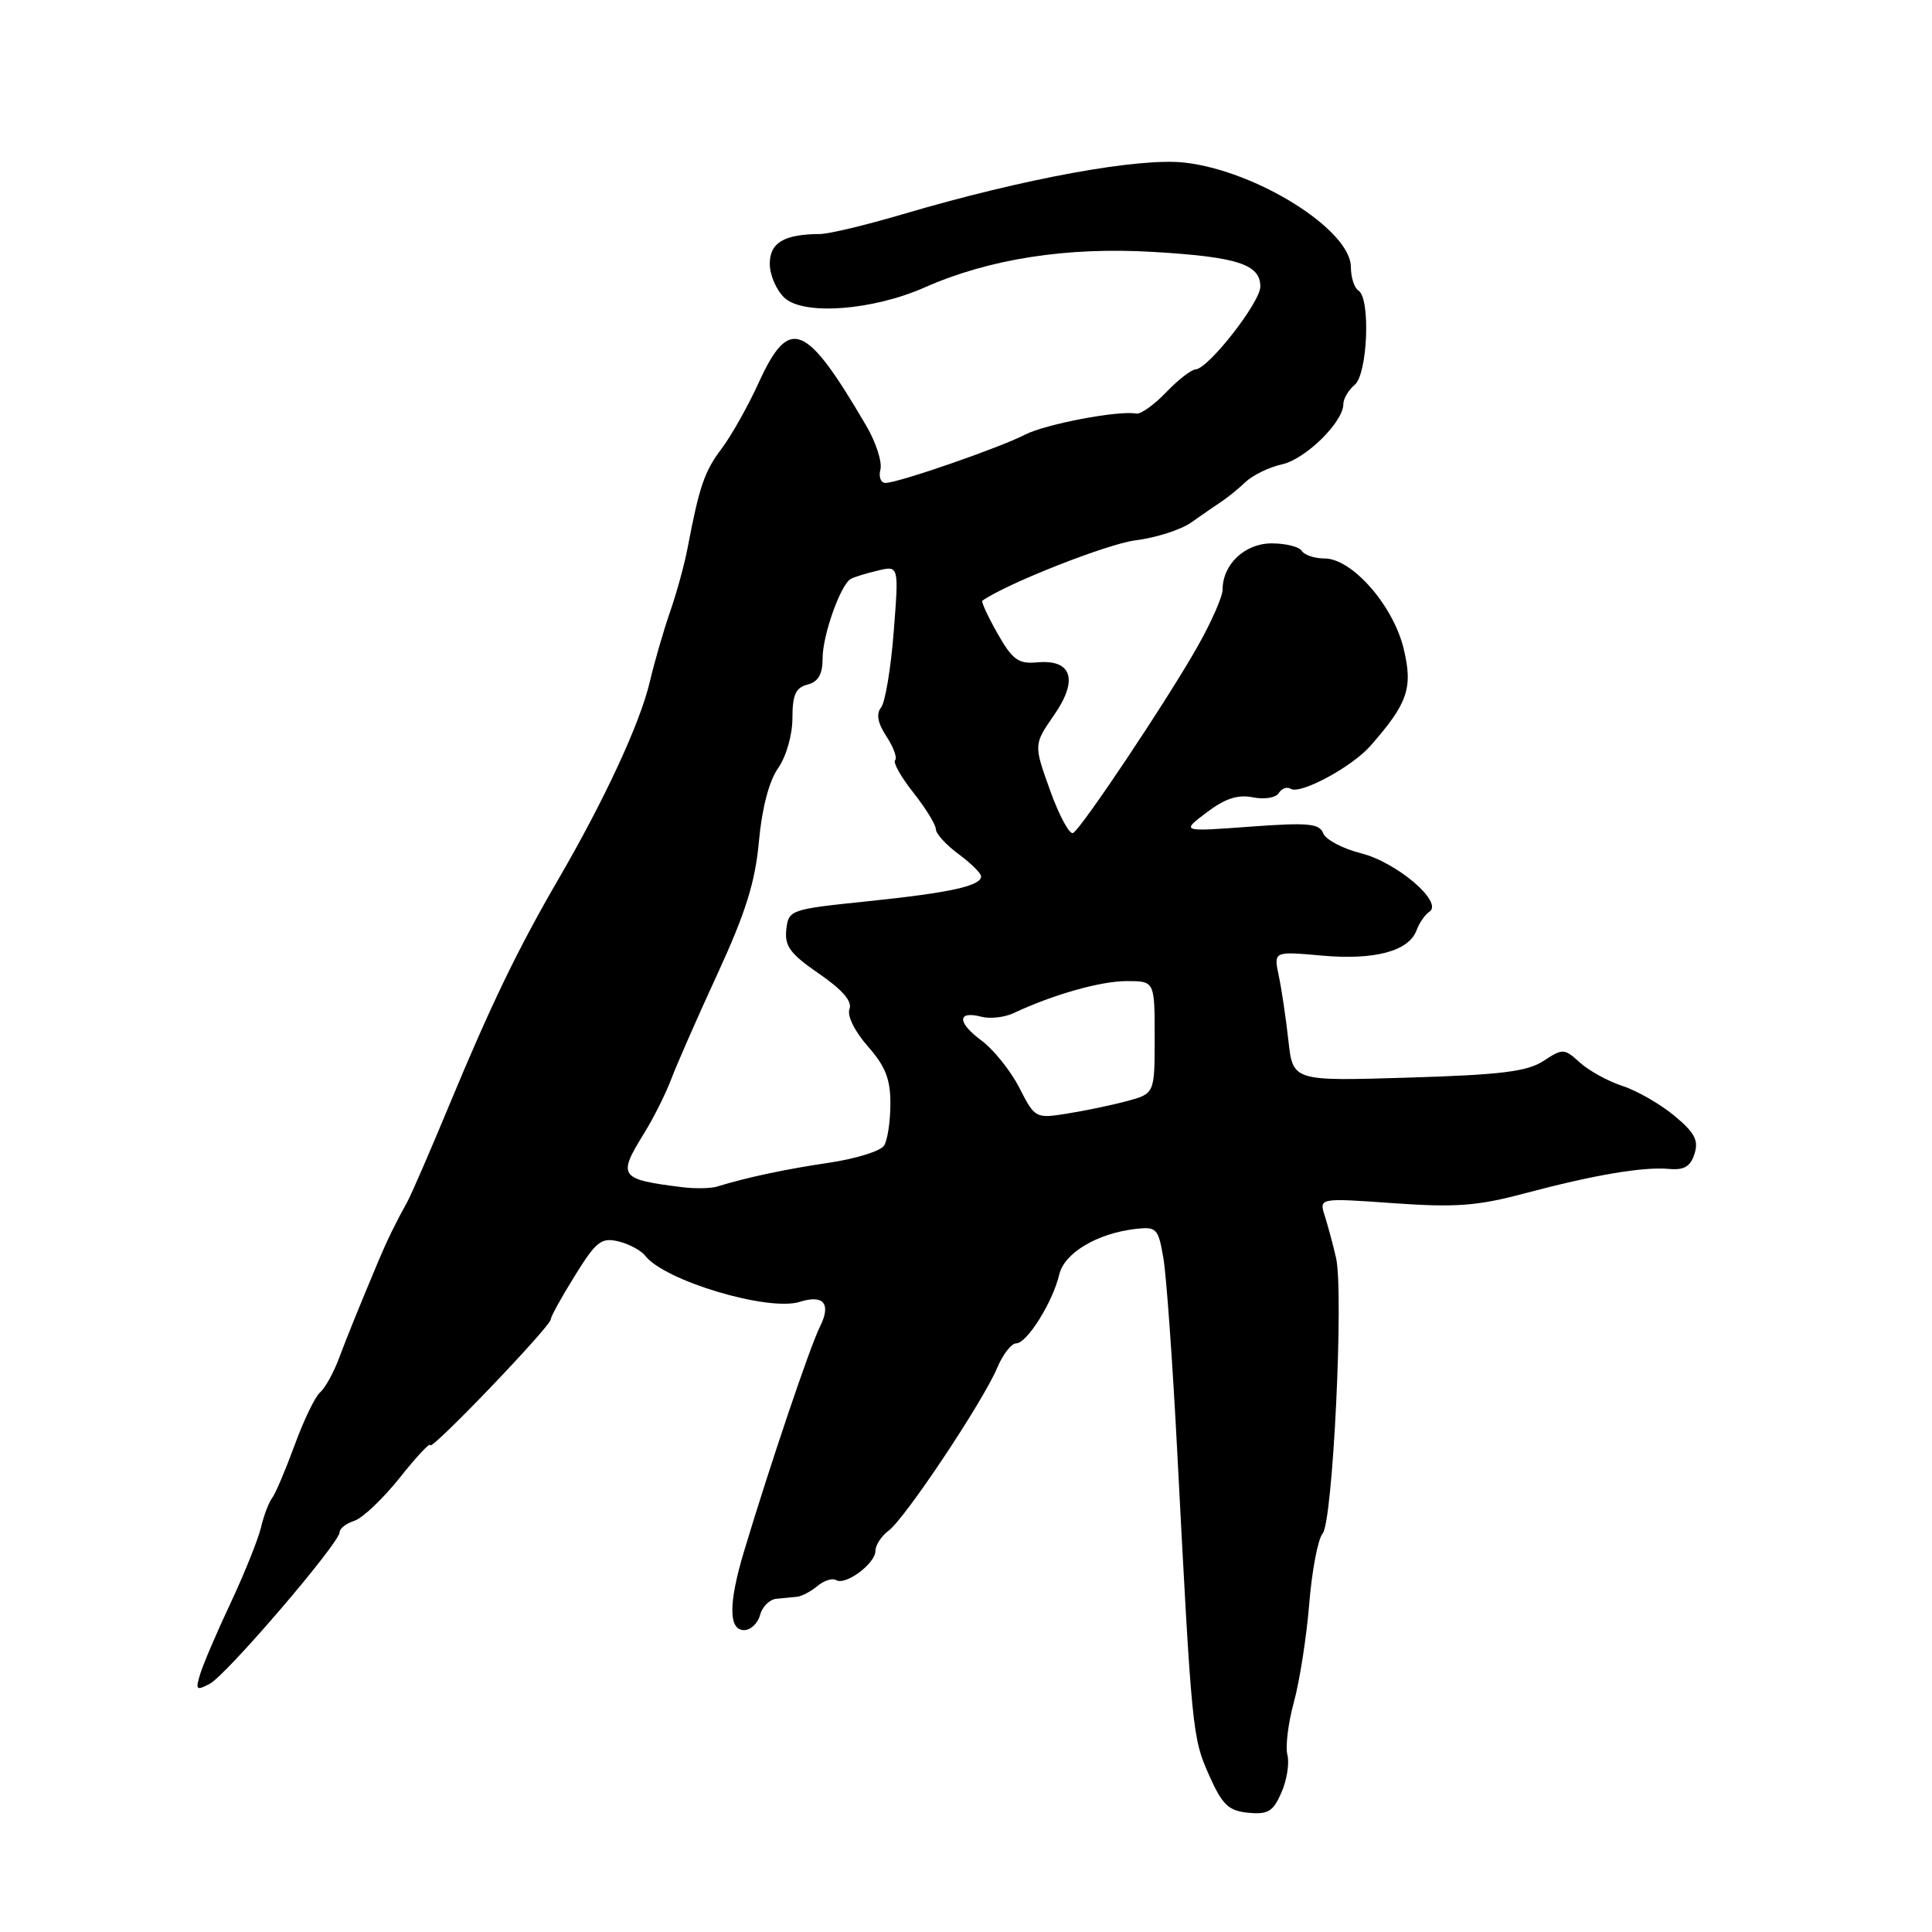 <?xml version="1.0" encoding="UTF-8" standalone="no"?>
<!DOCTYPE svg PUBLIC "-//W3C//DTD SVG 1.1//EN" "http://www.w3.org/Graphics/SVG/1.1/DTD/svg11.dtd" >
<svg xmlns="http://www.w3.org/2000/svg" xmlns:xlink="http://www.w3.org/1999/xlink" version="1.1" viewBox="0 0 256 256">
 <g >
 <path fill="currentColor"
d=" M 170.59 232.54 C 170.30 231.45 170.69 228.30 171.45 225.53 C 172.21 222.76 173.12 216.91 173.48 212.53 C 173.83 208.14 174.63 203.94 175.26 203.19 C 176.61 201.56 178.08 171.27 177.03 166.66 C 176.63 164.92 175.96 162.43 175.54 161.11 C 174.78 158.73 174.78 158.73 184.65 159.43 C 192.88 160.01 195.76 159.80 202.01 158.13 C 211.28 155.67 217.69 154.58 221.16 154.89 C 223.16 155.07 224.00 154.57 224.53 152.89 C 225.10 151.11 224.56 150.08 221.87 147.85 C 220.02 146.31 216.93 144.53 215.00 143.90 C 213.07 143.27 210.53 141.87 209.34 140.79 C 207.27 138.91 207.08 138.90 204.52 140.58 C 202.37 141.99 198.89 142.42 186.58 142.79 C 171.31 143.26 171.31 143.26 170.72 137.88 C 170.39 134.92 169.82 131.05 169.44 129.28 C 168.76 126.05 168.76 126.05 175.13 126.62 C 182.13 127.25 186.68 126.04 187.70 123.27 C 188.06 122.29 188.83 121.18 189.41 120.80 C 191.28 119.55 185.09 114.26 180.36 113.07 C 177.92 112.45 175.65 111.26 175.33 110.41 C 174.83 109.11 173.32 108.97 165.62 109.54 C 156.50 110.21 156.50 110.21 159.88 107.66 C 162.32 105.81 164.01 105.25 166.00 105.65 C 167.55 105.96 169.06 105.71 169.45 105.08 C 169.83 104.47 170.54 104.22 171.03 104.52 C 172.30 105.31 179.11 101.64 181.57 98.85 C 186.55 93.19 187.24 91.17 186.00 85.98 C 184.62 80.23 179.16 74.00 175.51 74.00 C 174.19 74.00 172.84 73.55 172.50 73.00 C 172.16 72.45 170.36 72.00 168.50 72.00 C 164.95 72.00 162.00 74.78 162.00 78.13 C 162.00 79.05 160.51 82.44 158.69 85.65 C 154.77 92.60 143.41 109.63 142.20 110.37 C 141.74 110.66 140.37 108.14 139.16 104.78 C 136.96 98.66 136.96 98.66 139.67 94.75 C 142.93 90.05 142.04 87.33 137.37 87.77 C 134.94 87.99 134.14 87.41 132.17 83.93 C 130.89 81.67 129.99 79.72 130.17 79.59 C 133.42 77.31 146.73 72.07 150.44 71.60 C 153.15 71.26 156.47 70.20 157.83 69.24 C 159.18 68.28 160.97 67.05 161.80 66.50 C 162.64 65.95 164.11 64.76 165.06 63.85 C 166.02 62.95 168.18 61.90 169.87 61.53 C 172.99 60.84 178.00 55.92 178.00 53.55 C 178.00 52.83 178.68 51.68 179.50 51.00 C 181.22 49.57 181.63 39.50 180.00 38.50 C 179.45 38.16 179.00 36.76 179.00 35.39 C 179.00 30.48 166.55 22.65 157.00 21.55 C 150.96 20.85 135.66 23.65 119.64 28.38 C 114.76 29.82 109.81 31.01 108.64 31.01 C 103.87 31.04 102.00 32.16 102.00 34.96 C 102.00 36.46 102.89 38.50 103.98 39.49 C 106.56 41.82 115.66 41.13 122.56 38.07 C 131.10 34.30 141.37 32.70 152.80 33.38 C 163.95 34.04 167.00 35.02 167.00 37.97 C 167.00 40.05 160.14 48.83 158.44 48.94 C 157.85 48.97 156.08 50.35 154.50 52.00 C 152.92 53.65 151.15 54.91 150.56 54.80 C 148.23 54.35 138.52 56.20 135.81 57.60 C 132.44 59.34 119.03 63.98 117.34 63.99 C 116.71 64.00 116.40 63.19 116.66 62.21 C 116.91 61.23 116.08 58.64 114.81 56.46 C 106.75 42.69 104.60 41.82 100.53 50.71 C 99.10 53.85 96.88 57.78 95.61 59.46 C 93.35 62.44 92.66 64.47 91.13 72.50 C 90.72 74.70 89.67 78.53 88.81 81.00 C 87.95 83.47 86.72 87.70 86.09 90.39 C 84.80 95.86 80.09 106.01 73.99 116.50 C 68.65 125.68 65.06 133.11 59.50 146.50 C 56.99 152.55 54.50 158.29 53.97 159.25 C 52.40 162.08 51.30 164.34 50.18 167.00 C 47.50 173.40 46.13 176.77 44.91 180.00 C 44.19 181.93 43.06 183.95 42.41 184.50 C 41.76 185.05 40.24 188.19 39.04 191.49 C 37.83 194.78 36.50 197.93 36.06 198.49 C 35.63 199.04 34.96 200.80 34.58 202.40 C 34.20 203.99 32.39 208.49 30.56 212.40 C 28.72 216.30 26.91 220.55 26.52 221.84 C 25.88 223.93 26.01 224.06 27.81 223.10 C 30.05 221.90 45.00 204.45 45.00 203.03 C 45.00 202.54 45.88 201.86 46.96 201.51 C 48.03 201.17 50.73 198.61 52.96 195.82 C 55.18 193.02 57.00 191.08 57.00 191.49 C 57.00 192.42 72.95 175.77 72.98 174.82 C 72.99 174.44 74.43 171.83 76.19 169.01 C 78.99 164.49 79.68 163.95 81.94 164.49 C 83.35 164.83 84.95 165.69 85.50 166.40 C 88.07 169.72 101.84 173.82 105.98 172.50 C 109.15 171.50 110.17 172.76 108.64 175.81 C 107.35 178.36 101.93 194.42 98.55 205.69 C 96.52 212.47 96.54 216.00 98.59 216.00 C 99.47 216.00 100.42 215.10 100.71 214.00 C 101.00 212.90 101.97 211.93 102.87 211.85 C 103.76 211.76 105.00 211.64 105.61 211.58 C 106.23 211.52 107.45 210.88 108.32 210.15 C 109.20 209.42 110.31 209.07 110.79 209.37 C 112.03 210.13 116.00 207.18 116.00 205.50 C 116.00 204.74 116.79 203.53 117.76 202.81 C 119.94 201.19 130.28 185.67 132.13 181.25 C 132.88 179.46 134.02 178.00 134.66 178.00 C 136.08 178.00 139.51 172.51 140.36 168.87 C 141.03 166.02 145.39 163.42 150.47 162.84 C 153.25 162.52 153.48 162.76 154.15 166.68 C 154.55 168.99 155.37 180.46 155.98 192.18 C 157.92 229.49 157.99 230.23 160.20 235.20 C 161.97 239.17 162.77 239.94 165.40 240.20 C 168.02 240.45 168.70 240.04 169.80 237.51 C 170.52 235.86 170.87 233.63 170.59 232.54 Z  M 90.50 157.32 C 82.07 156.28 81.79 155.91 85.31 150.23 C 86.58 148.18 88.21 144.93 88.94 143.00 C 89.66 141.07 92.43 134.78 95.09 129.00 C 98.81 120.91 100.07 116.89 100.56 111.50 C 100.96 107.10 101.90 103.50 103.10 101.79 C 104.18 100.24 105.00 97.40 105.00 95.16 C 105.00 92.07 105.43 91.12 107.00 90.71 C 108.43 90.34 109.00 89.35 109.00 87.22 C 109.00 84.16 111.38 77.47 112.73 76.71 C 113.16 76.47 114.76 75.97 116.30 75.61 C 119.11 74.93 119.11 74.93 118.42 83.72 C 118.05 88.55 117.29 93.06 116.75 93.74 C 116.07 94.60 116.30 95.81 117.46 97.58 C 118.40 99.01 118.91 100.42 118.61 100.73 C 118.30 101.03 119.39 102.97 121.03 105.03 C 122.66 107.10 124.00 109.27 124.00 109.86 C 124.00 110.46 125.35 111.94 127.00 113.16 C 128.65 114.38 130.00 115.71 130.00 116.12 C 130.00 117.39 125.91 118.29 115.00 119.42 C 104.69 120.49 104.49 120.55 104.19 123.16 C 103.94 125.35 104.70 126.39 108.51 129.01 C 111.63 131.15 112.95 132.69 112.56 133.70 C 112.22 134.58 113.24 136.65 114.99 138.64 C 117.33 141.30 118.00 143.01 117.98 146.28 C 117.98 148.60 117.60 151.09 117.14 151.80 C 116.69 152.52 113.43 153.53 109.91 154.06 C 104.08 154.92 98.99 156.00 95.00 157.23 C 94.17 157.48 92.15 157.52 90.50 157.32 Z  M 135.07 144.14 C 133.92 141.89 131.66 139.07 130.03 137.86 C 126.80 135.47 126.82 133.88 130.07 134.73 C 131.20 135.02 133.11 134.81 134.32 134.24 C 139.52 131.79 145.84 130.00 149.28 130.00 C 153.00 130.00 153.00 130.00 153.00 137.46 C 153.00 144.92 153.00 144.92 149.25 145.92 C 147.19 146.47 143.62 147.21 141.33 147.57 C 137.23 148.22 137.12 148.16 135.07 144.14 Z "/>
</g>
</svg>